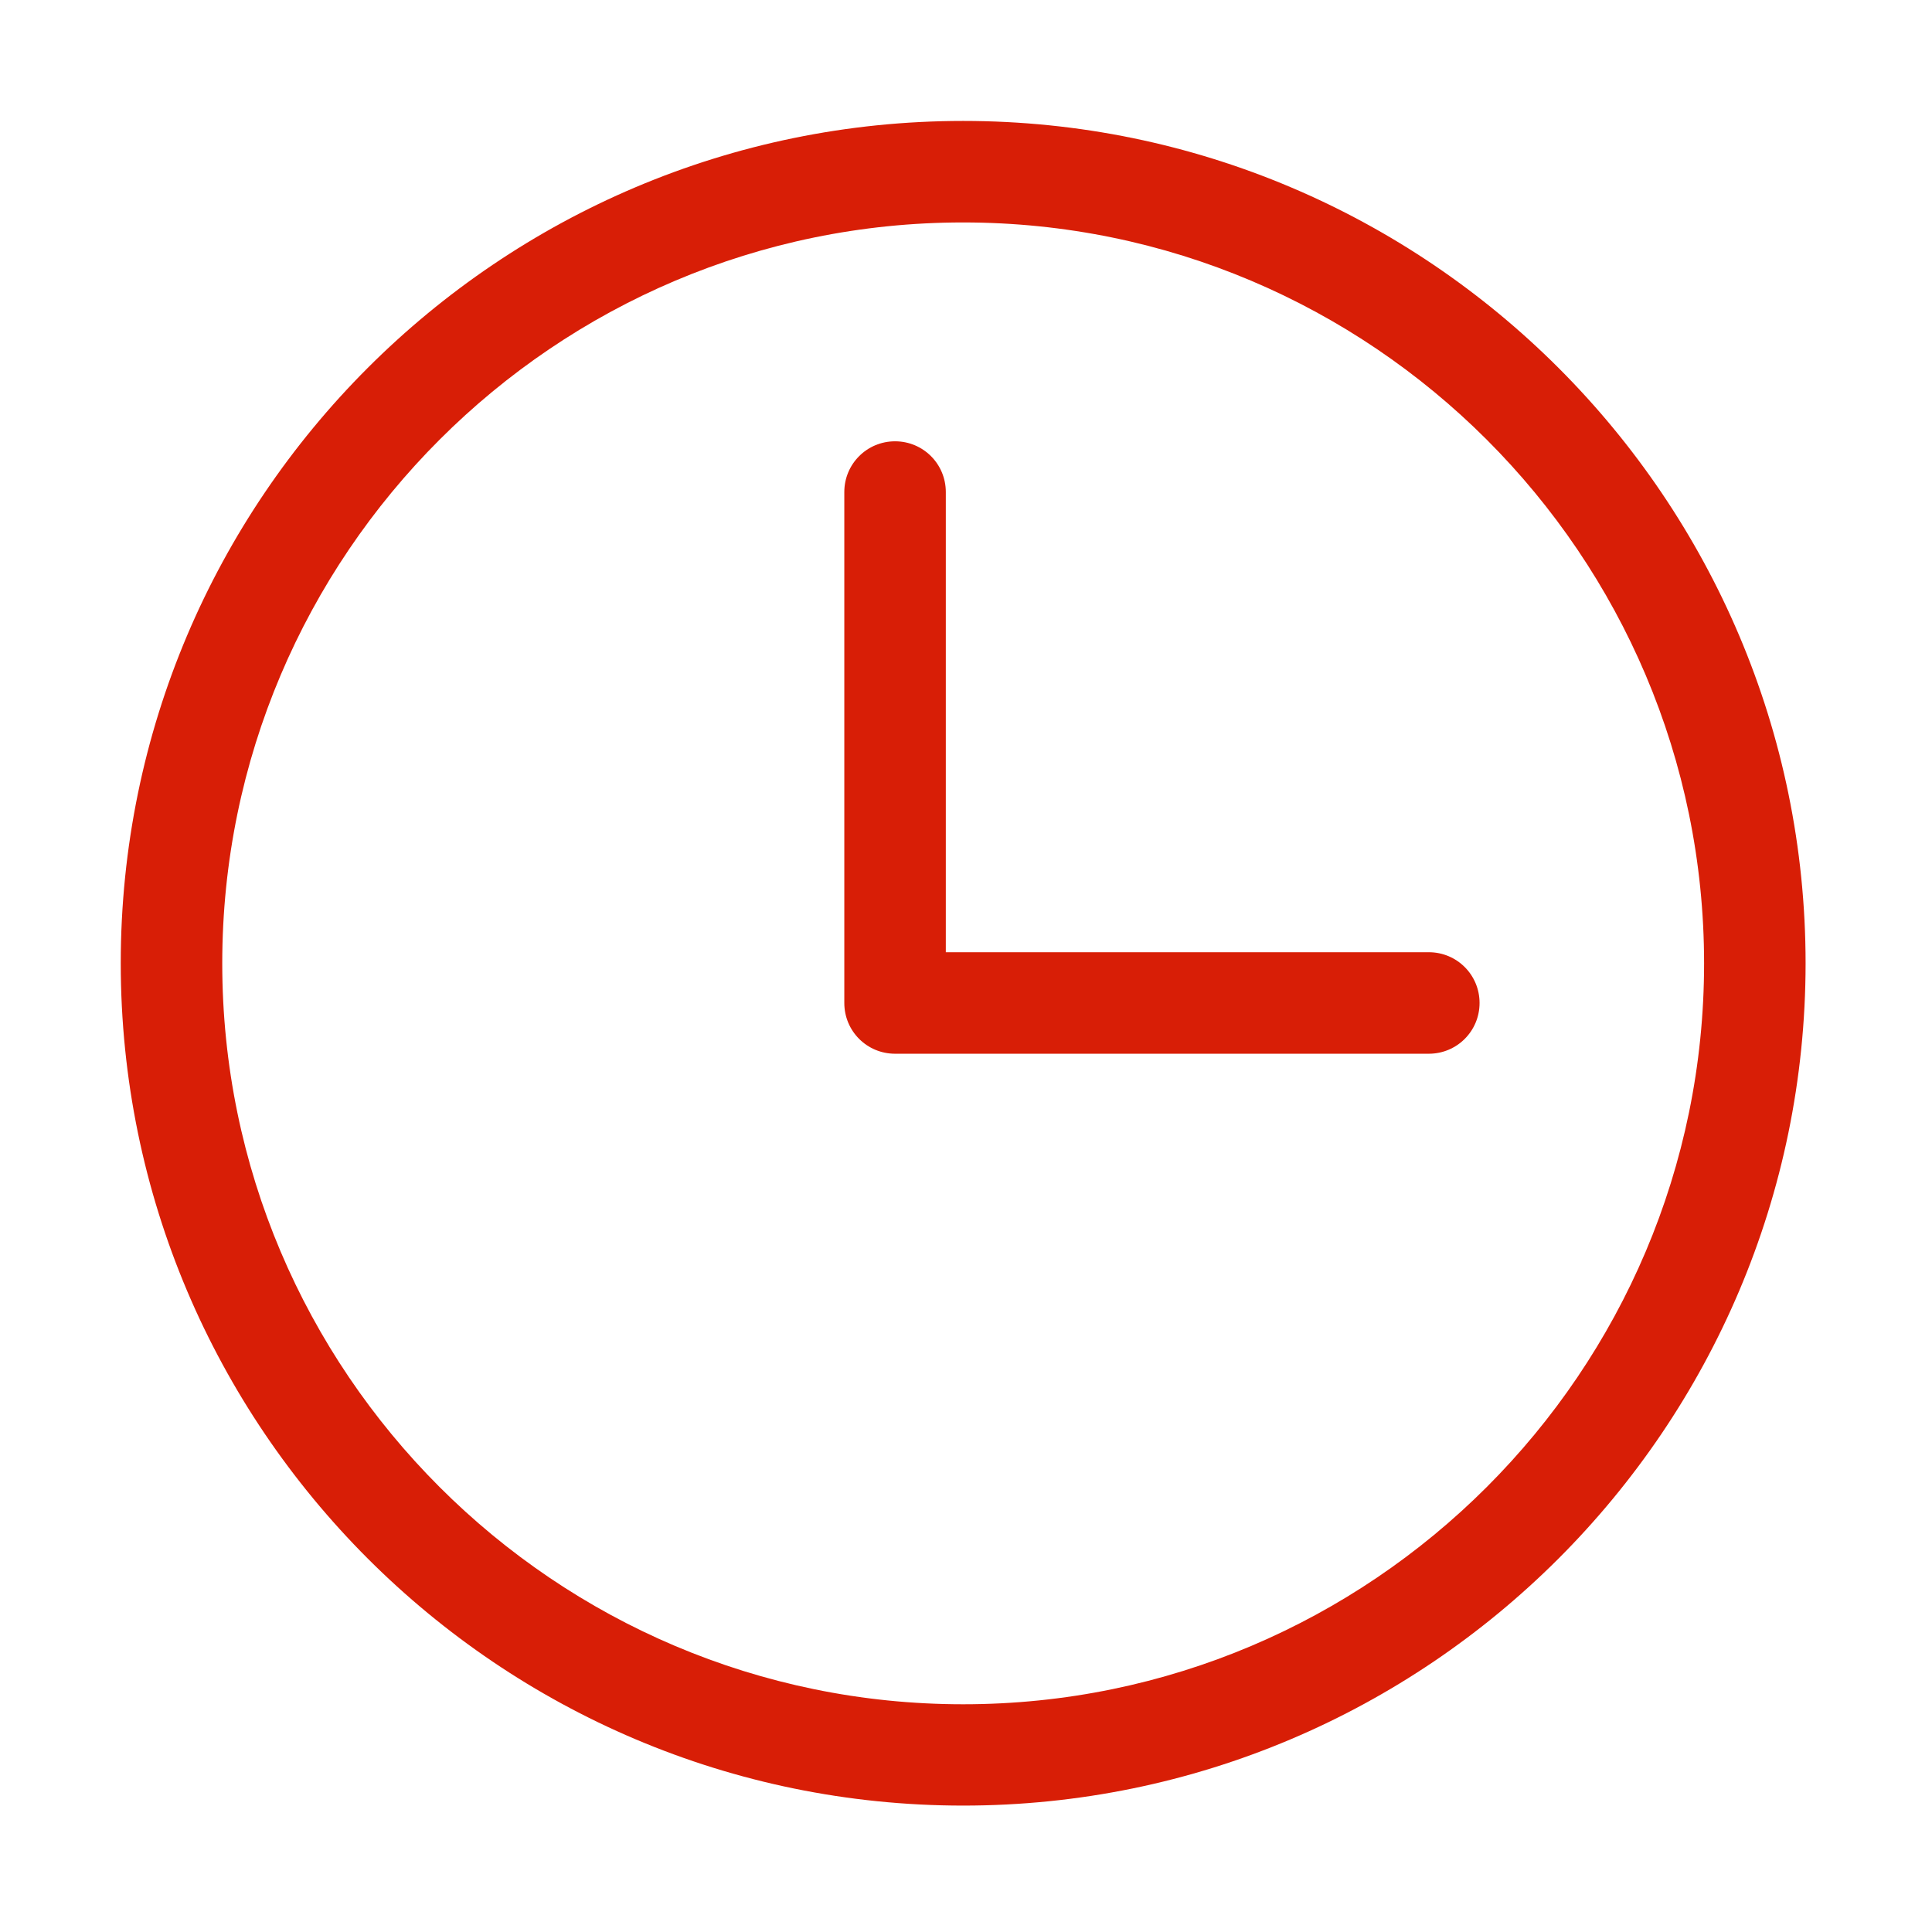 <?xml version="1.0" standalone="no"?><!DOCTYPE svg PUBLIC "-//W3C//DTD SVG 1.1//EN" "http://www.w3.org/Graphics/SVG/1.1/DTD/svg11.dtd"><svg t="1623715722026" class="icon" viewBox="0 0 1024 1024" version="1.1" xmlns="http://www.w3.org/2000/svg" p-id="11376" xmlns:xlink="http://www.w3.org/1999/xlink" width="48" height="48"><defs><style type="text/css"></style></defs><path d="M757.3 558.5H474.4c-14.9 0-26.9-12-26.9-26.9V260.8c0-14.9 12-26.9 26.9-26.9 14.9 0 26.9 12 26.9 26.9v243.9h256c14.9 0 26.9 12 26.9 26.9 0 14.9-12 26.9-26.9 26.9z" p-id="11377" fill="#d81e06"></path><path d="M510.5 957C264.3 957 64 756.7 64 510.5S264.3 64.1 510.5 64.1 957 264.4 957 510.6C956.9 756.7 756.7 957 510.5 957z m0-839.1c-216.5 0-392.7 176.2-392.7 392.7S294 903.3 510.5 903.3s392.7-176.2 392.7-392.7S727 117.9 510.5 117.9z" p-id="11378" fill="#d81e06"></path></svg>